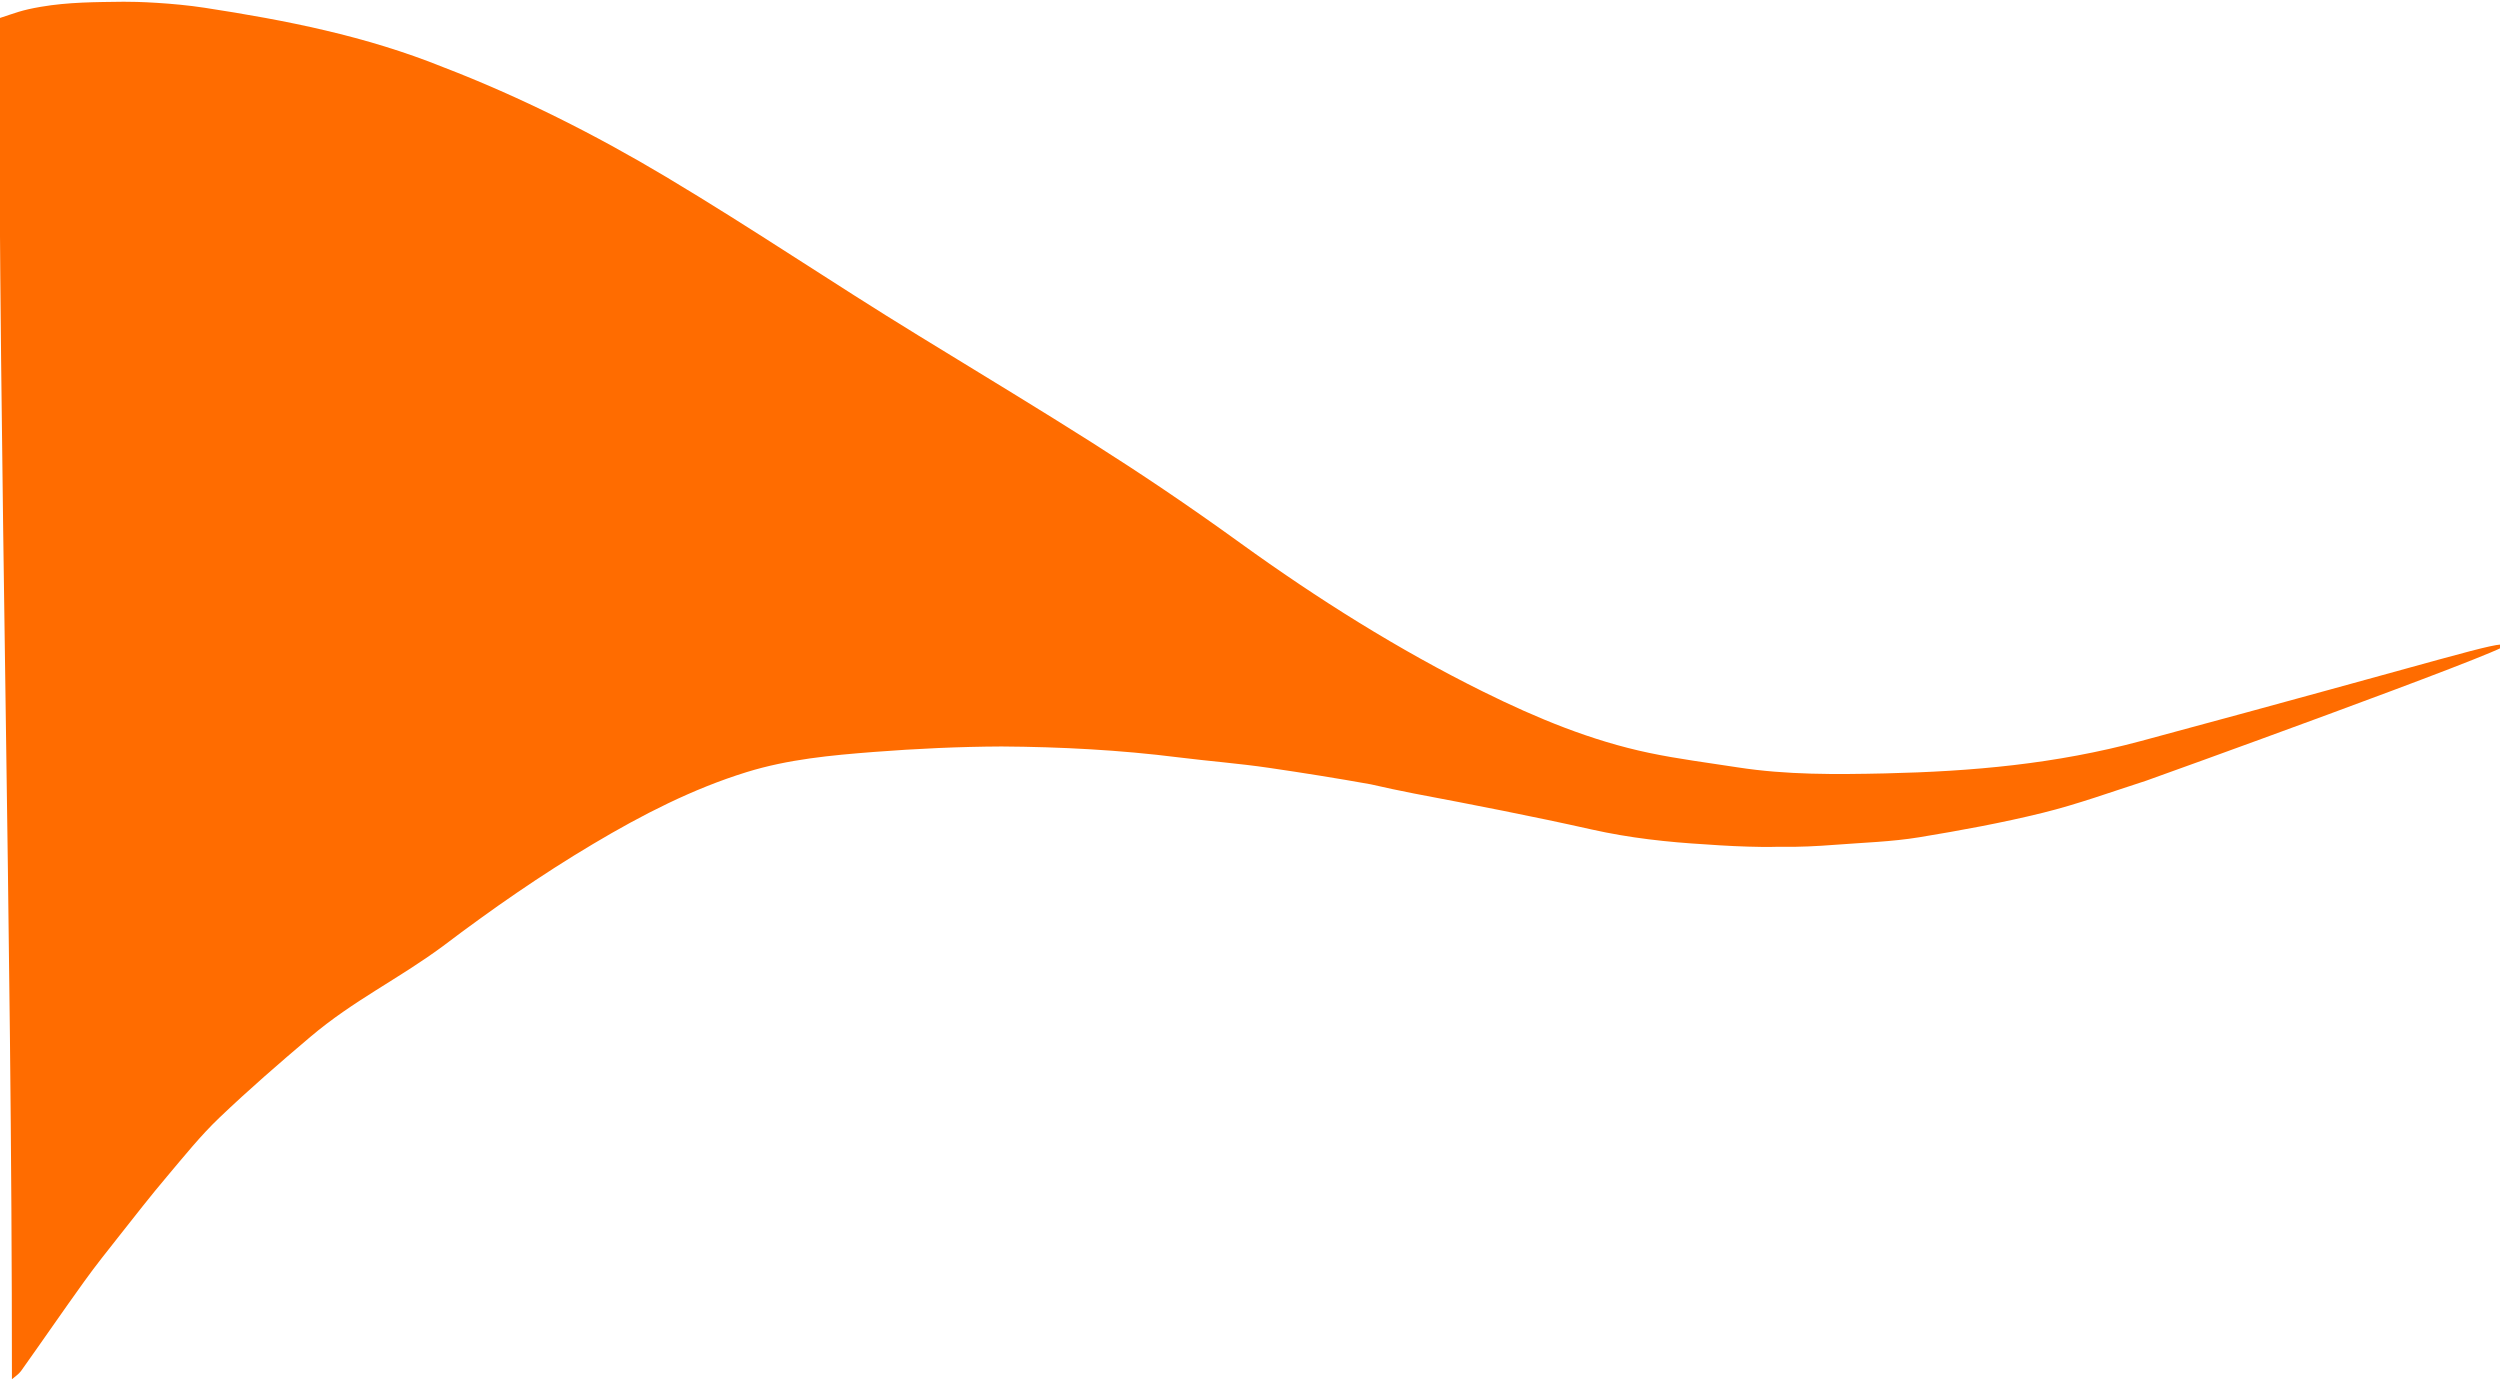 <?xml version="1.0" encoding="utf-8"?>
<!-- Generator: Adobe Illustrator 24.3.0, SVG Export Plug-In . SVG Version: 6.00 Build 0)  -->
<svg version="1.1" id="Layer_1" xmlns="http://www.w3.org/2000/svg" xmlns:xlink="http://www.w3.org/1999/xlink" x="0px" y="0px"
	 viewBox="0 0 503 277.49" style="enable-background:new 0 0 503 277.49;" xml:space="preserve">
<style type="text/css">
	.st0{fill:#FF6C00;}
</style>
<g>
	<path class="st0" d="M954.5-154.7c-4.12,0.56-8.26,0.94-12.4,1.26c-8.01,0.63-16.03,1.35-24.05,1.7
		c-6.75,0.29-13.52,0.15-20.28,0.15c-5.37,0-10.75,0.08-16.11-0.18c-8.77-0.43-17.52-1.1-26.28-1.67c-3.6-0.24-7.19-0.47-10.79-0.75
		c-2.12-0.17-4.23-0.37-6.34-0.66c-6.95-0.95-13.93-1.77-20.84-2.99c-7.83-1.38-15.62-3.02-23.39-4.74
		c-9.04-2.01-18-4.53-27.08-6.26c-7.99-1.53-16.08-2.49-24.16-3.31c-8.27-0.84-16.58-1.42-24.88-1.73
		c-9.34-0.35-18.68,0.15-27.99,1.08c-6.52,0.65-13.08,1.07-19.56,2.06c-10.69,1.64-21.3,3.79-31.78,6.7
		c-9.68,2.7-19.25,5.8-28.55,9.88c-0.87,0.38-1.71,0.87-2.56,1.3c0.08,0.26,0.16,0.51,0.24,0.77c0.83-0.16,1.68-0.25,2.49-0.5
		c15.75-4.9,31.69-8.75,47.97-10.65c7.43-0.87,14.87-2.02,22.32-2.24c9.61-0.29,19.24,0.17,28.86,0.41
		c8.41,0.21,16.72,1.55,25.01,3.07c14.17,2.6,27.94,6.8,41.24,12.83c33.12,15,64.6,33.52,94.12,56.02
		c18.58,14.17,36.77,28.98,55.07,43.59c12.7,10.14,25.4,20.27,38.49,29.76v-136.1C960.35-155.49,957.43-155.1,954.5-154.7z"/>
	<path class="st0" d="M430.74,149.1c-17.19,4.63-33.93,6.11-51.49,6.51c-9.9,0.22-19.81,0.31-29.65-1.22
		c-5.94-0.93-11.91-1.67-17.8-2.91c-11.6-2.43-22.6-6.98-33.35-12.3c-17.05-8.44-33.27-18.63-48.9-29.92
		c-21.69-15.67-36.49-24.43-64.68-41.7C167.26,56.78,151.6,46.1,134.03,35.6c-14.32-8.55-29.35-16.12-44.87-22.09l0,0
		C73.57,7.22,57.5,4.07,41.15,1.56c-6.39-0.98-13.69-1.24-16.28-1.21c-5.64,0.07-11.1,0.07-16.66,1.02C4.2,2.06,3.17,2.59-0.18,3.67
		c0,91.95,2.59,181.88,2.58,273.83c0.62-0.55,1.37-1,1.85-1.68c4.26-5.98,8.42-12.05,12.71-18.01c2.25-3.13,4.65-6.14,7.03-9.15
		c3.18-4.03,6.34-8.09,9.64-11.99c3.42-4.05,6.76-8.22,10.54-11.82c5.91-5.64,12.07-10.98,18.27-16.23
		c8.72-7.38,17.58-11.54,26.68-18.26l0,0c9.75-7.39,19.76-14.34,30.2-20.55c9.89-5.89,20.04-11.1,30.89-14.46
		c8.39-2.6,17.02-3.39,25.62-4.06c8.55-0.66,17.12-1.06,25.69-1.1c11.88,0.08,23.77,0.7,35.6,2.19c6.06,0.76,12.15,1.22,18.2,2.11
		c6.83,1,13.65,2.09,20.46,3.31c2.92,0.66,5.84,1.3,8.76,1.86c11.92,2.26,23.84,4.57,35.7,7.23c7.62,1.71,15.27,2.55,22.97,3
		c3.76,0.28,7.52,0.46,11.3,0.51c1.09,0.02,2.18,0,3.27-0.03c0.21,0,0.41,0.01,0.62,0.01c3.61,0.05,7.23-0.13,10.83-0.41
		c5.65-0.44,11.36-0.6,16.96-1.52c8.3-1.37,16.61-2.89,24.8-4.91c7.02-1.73,13.88-4.23,20.8-6.46c0.99-0.32,71.96-25.92,72.41-27.31
		C502.47,128.98,494.28,131.98,430.74,149.1z"/>
</g>
</svg>
